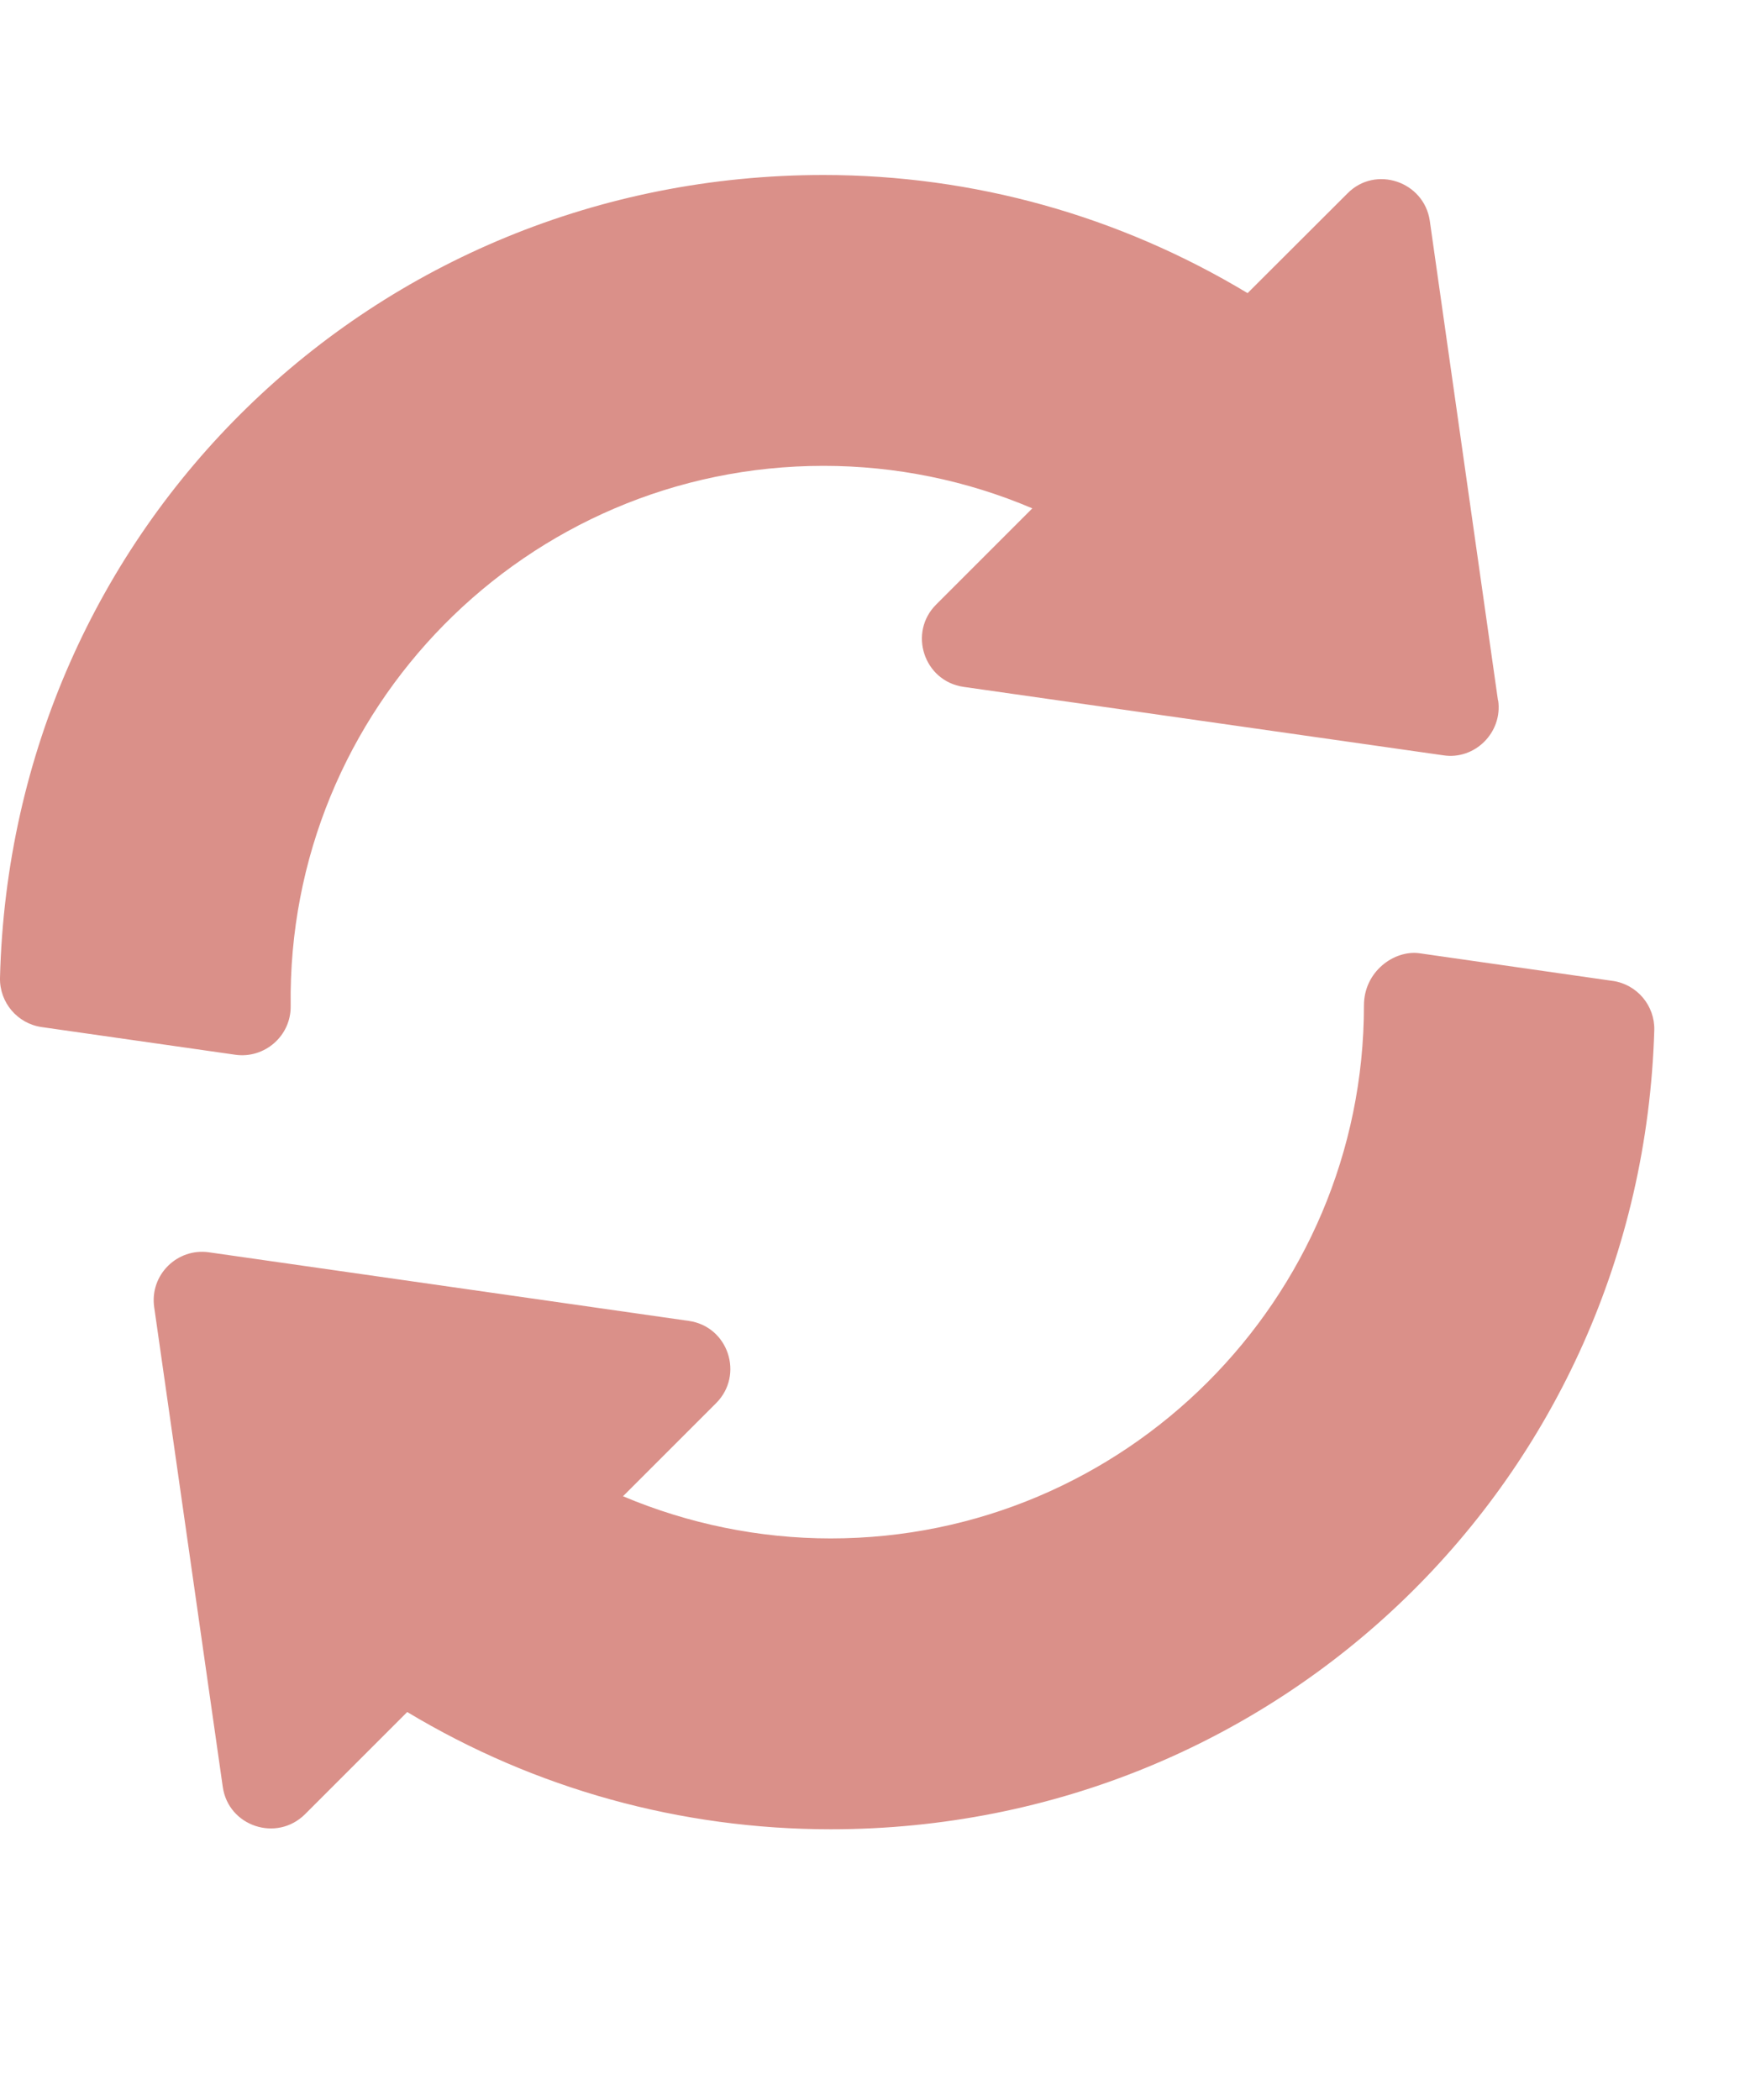 <svg xmlns="http://www.w3.org/2000/svg" width="10" height="12" viewBox="0 0 10 12">
    <g fill="#DA9089">
        <path d="M8.56 3.003L8.17.26C8.136.037 7.86-.057 7.7.105l-.571.57C6.395.233 5.563 0 4.706 0 2.132 0 .064 2.015 0 4.588c-.003.14.099.261.238.281l1.106.158c.165.024.319-.105.317-.278-.023-1.698 1.348-3.087 3.045-3.087.411 0 .818.083 1.193.243l-.55.55c-.16.16-.07.437.157.47l2.741.391c.18.028.34-.13.314-.313zM9.214 4.605L8.11 4.447c-.143-.019-.316.104-.316.298 0 1.68-1.367 3.046-3.047 3.046-.408 0-.813-.083-1.187-.241l.532-.532c.161-.161.07-.438-.156-.47l-2.742-.392c-.18-.026-.339.128-.313.313l.392 2.742c.032.225.308.317.47.156l.584-.584c.73.439 1.562.67 2.42.67 2.563 0 4.63-2.006 4.706-4.566.004-.14-.098-.262-.238-.282z" transform="translate(0 1)"/>
    </g>
</svg>
